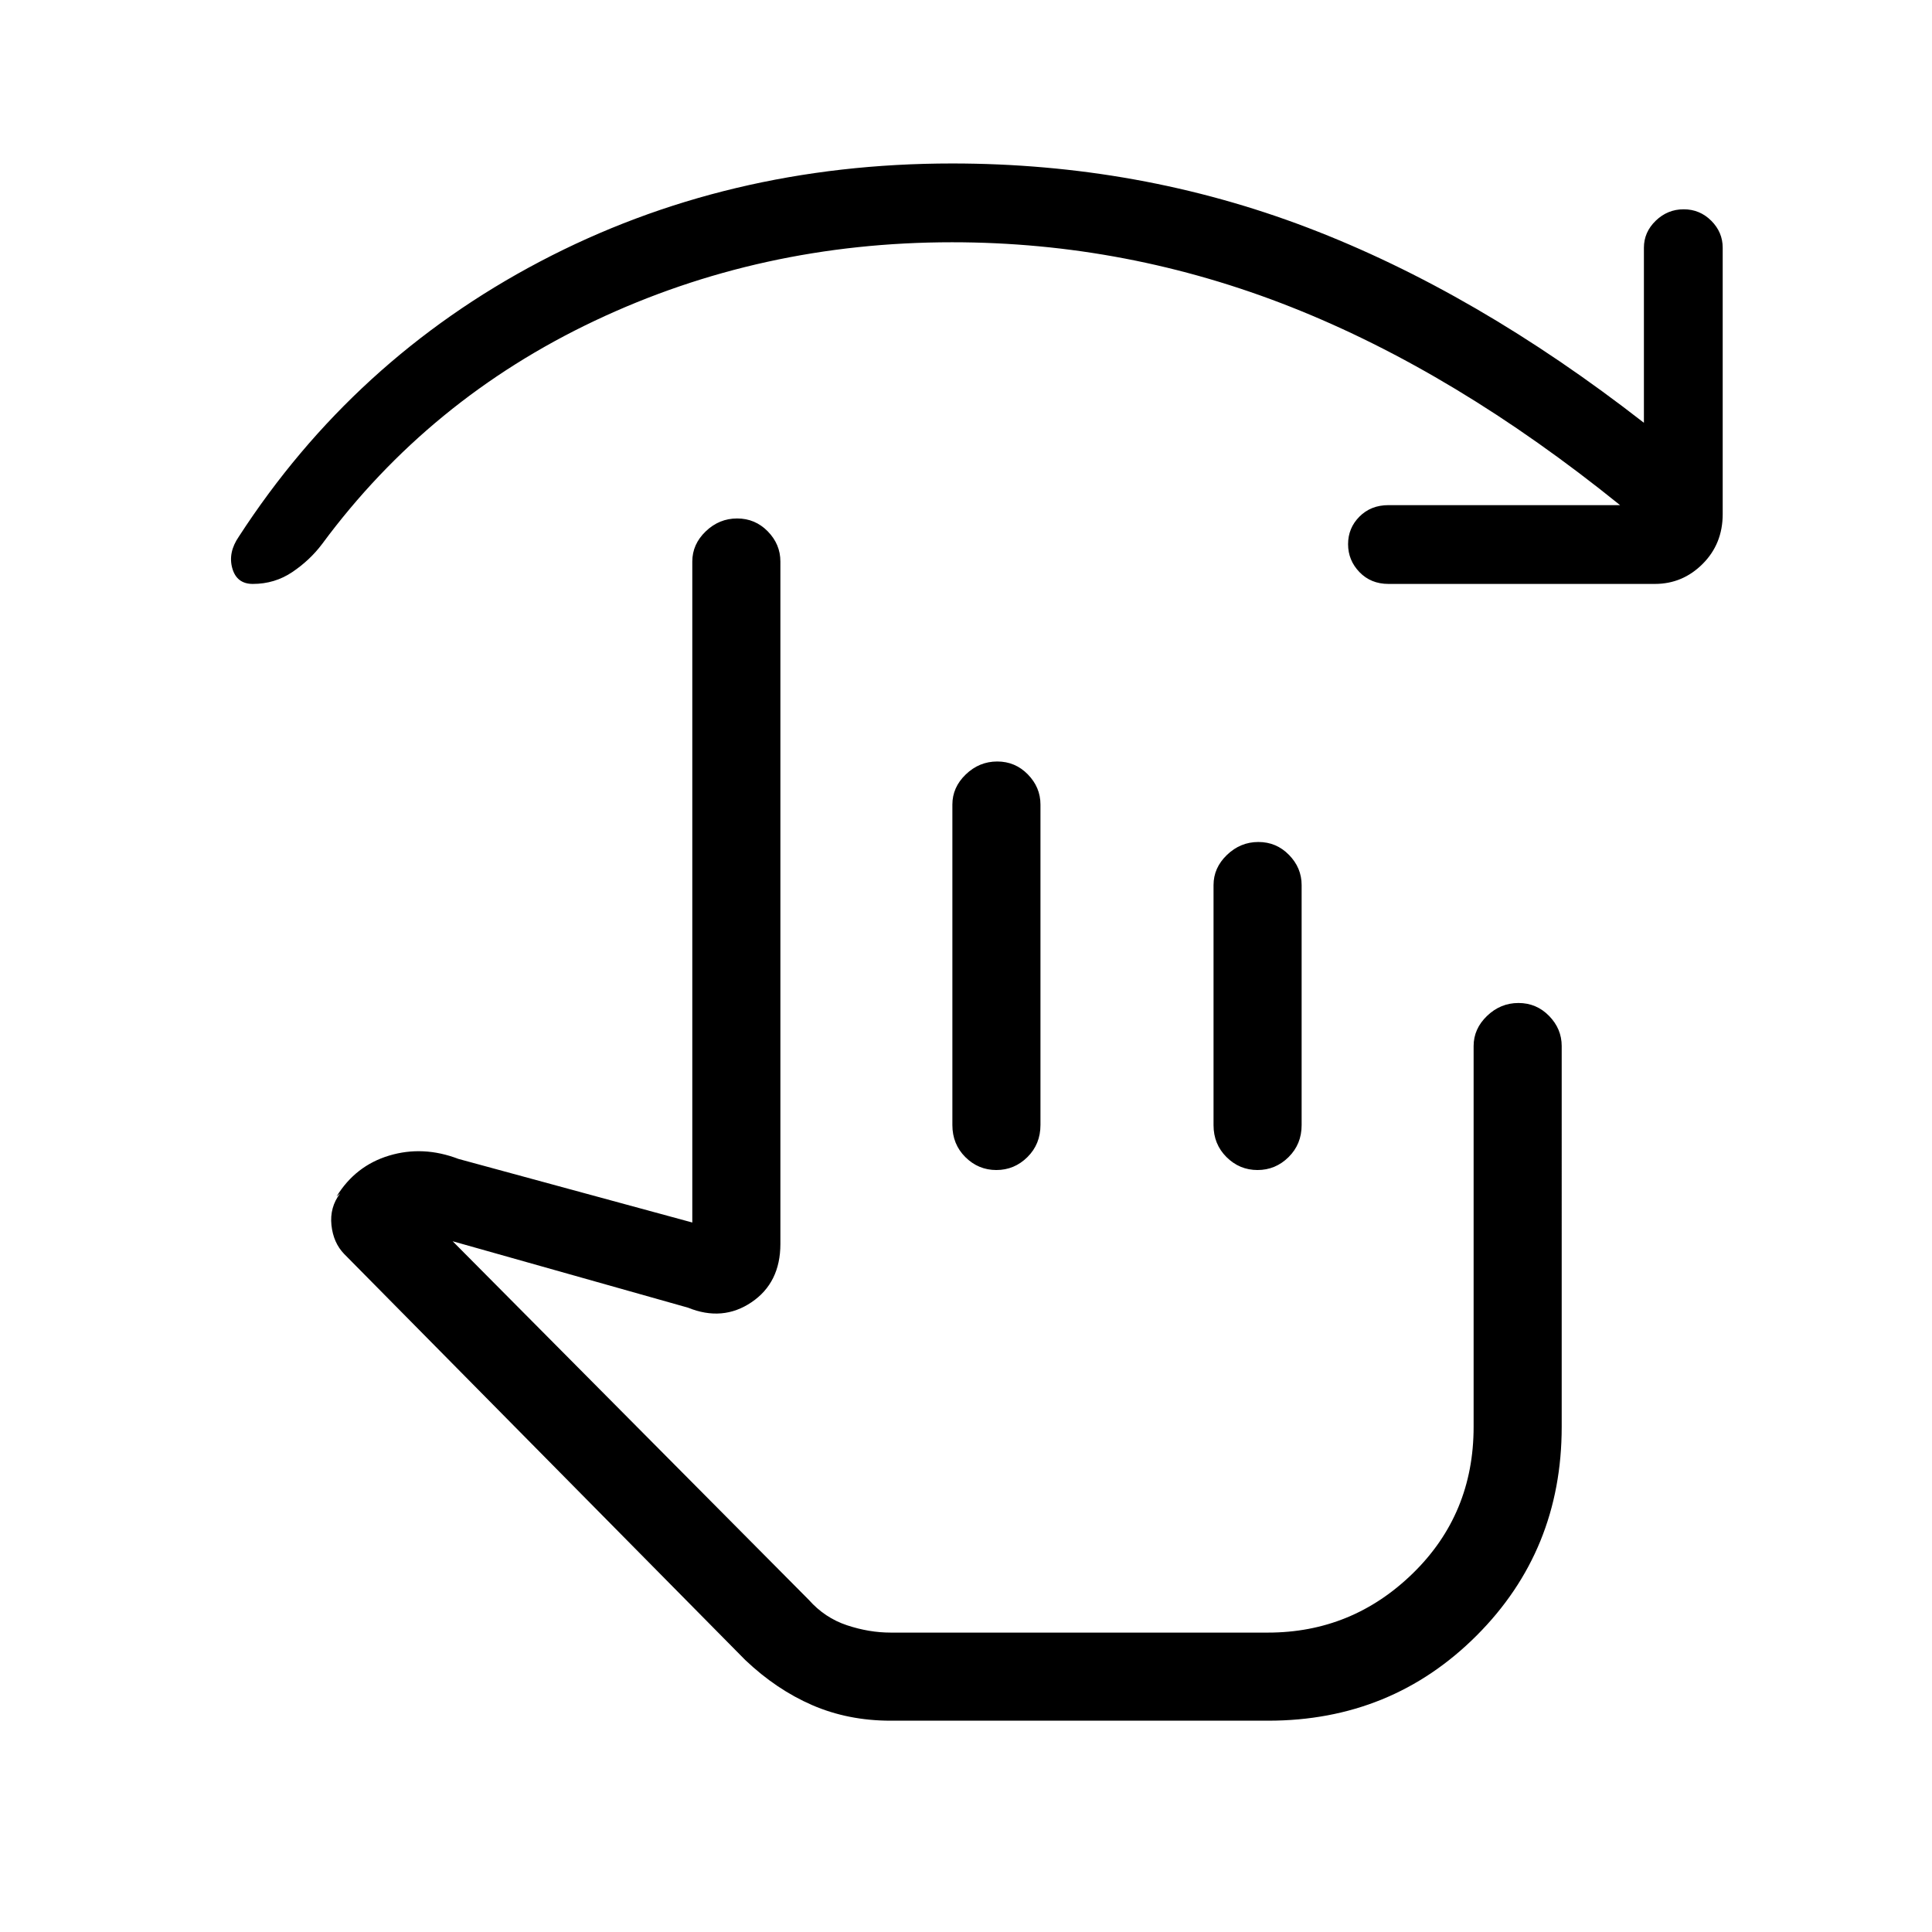 <svg xmlns="http://www.w3.org/2000/svg" height="48" viewBox="0 -960 960 960" width="48"><path d="M442.54-105q-21.12 0-38.95-7.73-17.82-7.73-33.28-22.42L171.04-336.88q-5.42-5.58-6.35-14.39-.92-8.81 4.31-15.73l-1.77 1.54q9.39-15.31 26.19-20.35 16.81-5.04 34.35 1.66L344-352.54V-681q0-8.56 6.67-14.97t15.61-6.41q8.95 0 15.22 6.41 6.27 6.41 6.27 14.97v339.08q0 19.31-14.35 29-14.34 9.69-31.57 2.69l-116.93-33 177 178.22q7.93 8.93 18.93 12.59 11 3.65 21.69 3.65H630q41.85 0 72.04-29.45 30.19-29.46 30.19-72.78v-189.23q0-8.56 6.67-14.97 6.67-6.42 15.62-6.42 8.94 0 15.21 6.42 6.27 6.41 6.27 14.97V-251q0 61.42-42.29 103.71Q691.42-105 630.15-105H442.54Zm52.98-476.62q8.94 0 15.21 6.42 6.27 6.41 6.27 14.97V-401q0 9.54-6.49 15.96-6.48 6.42-15.43 6.42-8.94 0-15.4-6.42-6.45-6.42-6.45-15.96v-159.23q0-8.56 6.67-14.97 6.67-6.42 15.62-6.42Zm129.76 40q8.95 0 15.22 6.42 6.27 6.41 6.27 14.97v119.33q0 9.44-6.49 15.86-6.48 6.42-15.43 6.42-8.94 0-15.4-6.42-6.45-6.42-6.45-15.86v-119.33q0-8.56 6.67-14.97 6.67-6.42 15.61-6.42ZM805-709q-81.87-66.16-163.34-98.39-81.46-32.23-168.58-32.23-95.11 0-177.48 38.97-82.37 38.96-135.6 111.03-6 7.97-14.74 13.87-8.75 5.9-19.65 5.9-7.99 0-10.19-7.8-2.19-7.81 3.27-15.73 57-87.93 149.65-136.66 92.66-48.73 204.74-48.73 93.09 0 176.71 31.91 83.61 31.91 167.06 96.94v-87q0-7.71 5.87-13.4 5.88-5.68 13.89-5.68 8.01 0 13.7 5.68 5.69 5.69 5.69 13.4v132.38q0 14.77-9.95 24.73t-23.74 9.96H689.92q-8.74 0-14.41-5.87-5.66-5.88-5.66-13.89 0-8.01 5.66-13.7 5.67-5.69 14.41-5.69H805ZM564.08-264.08Z"/></svg>
